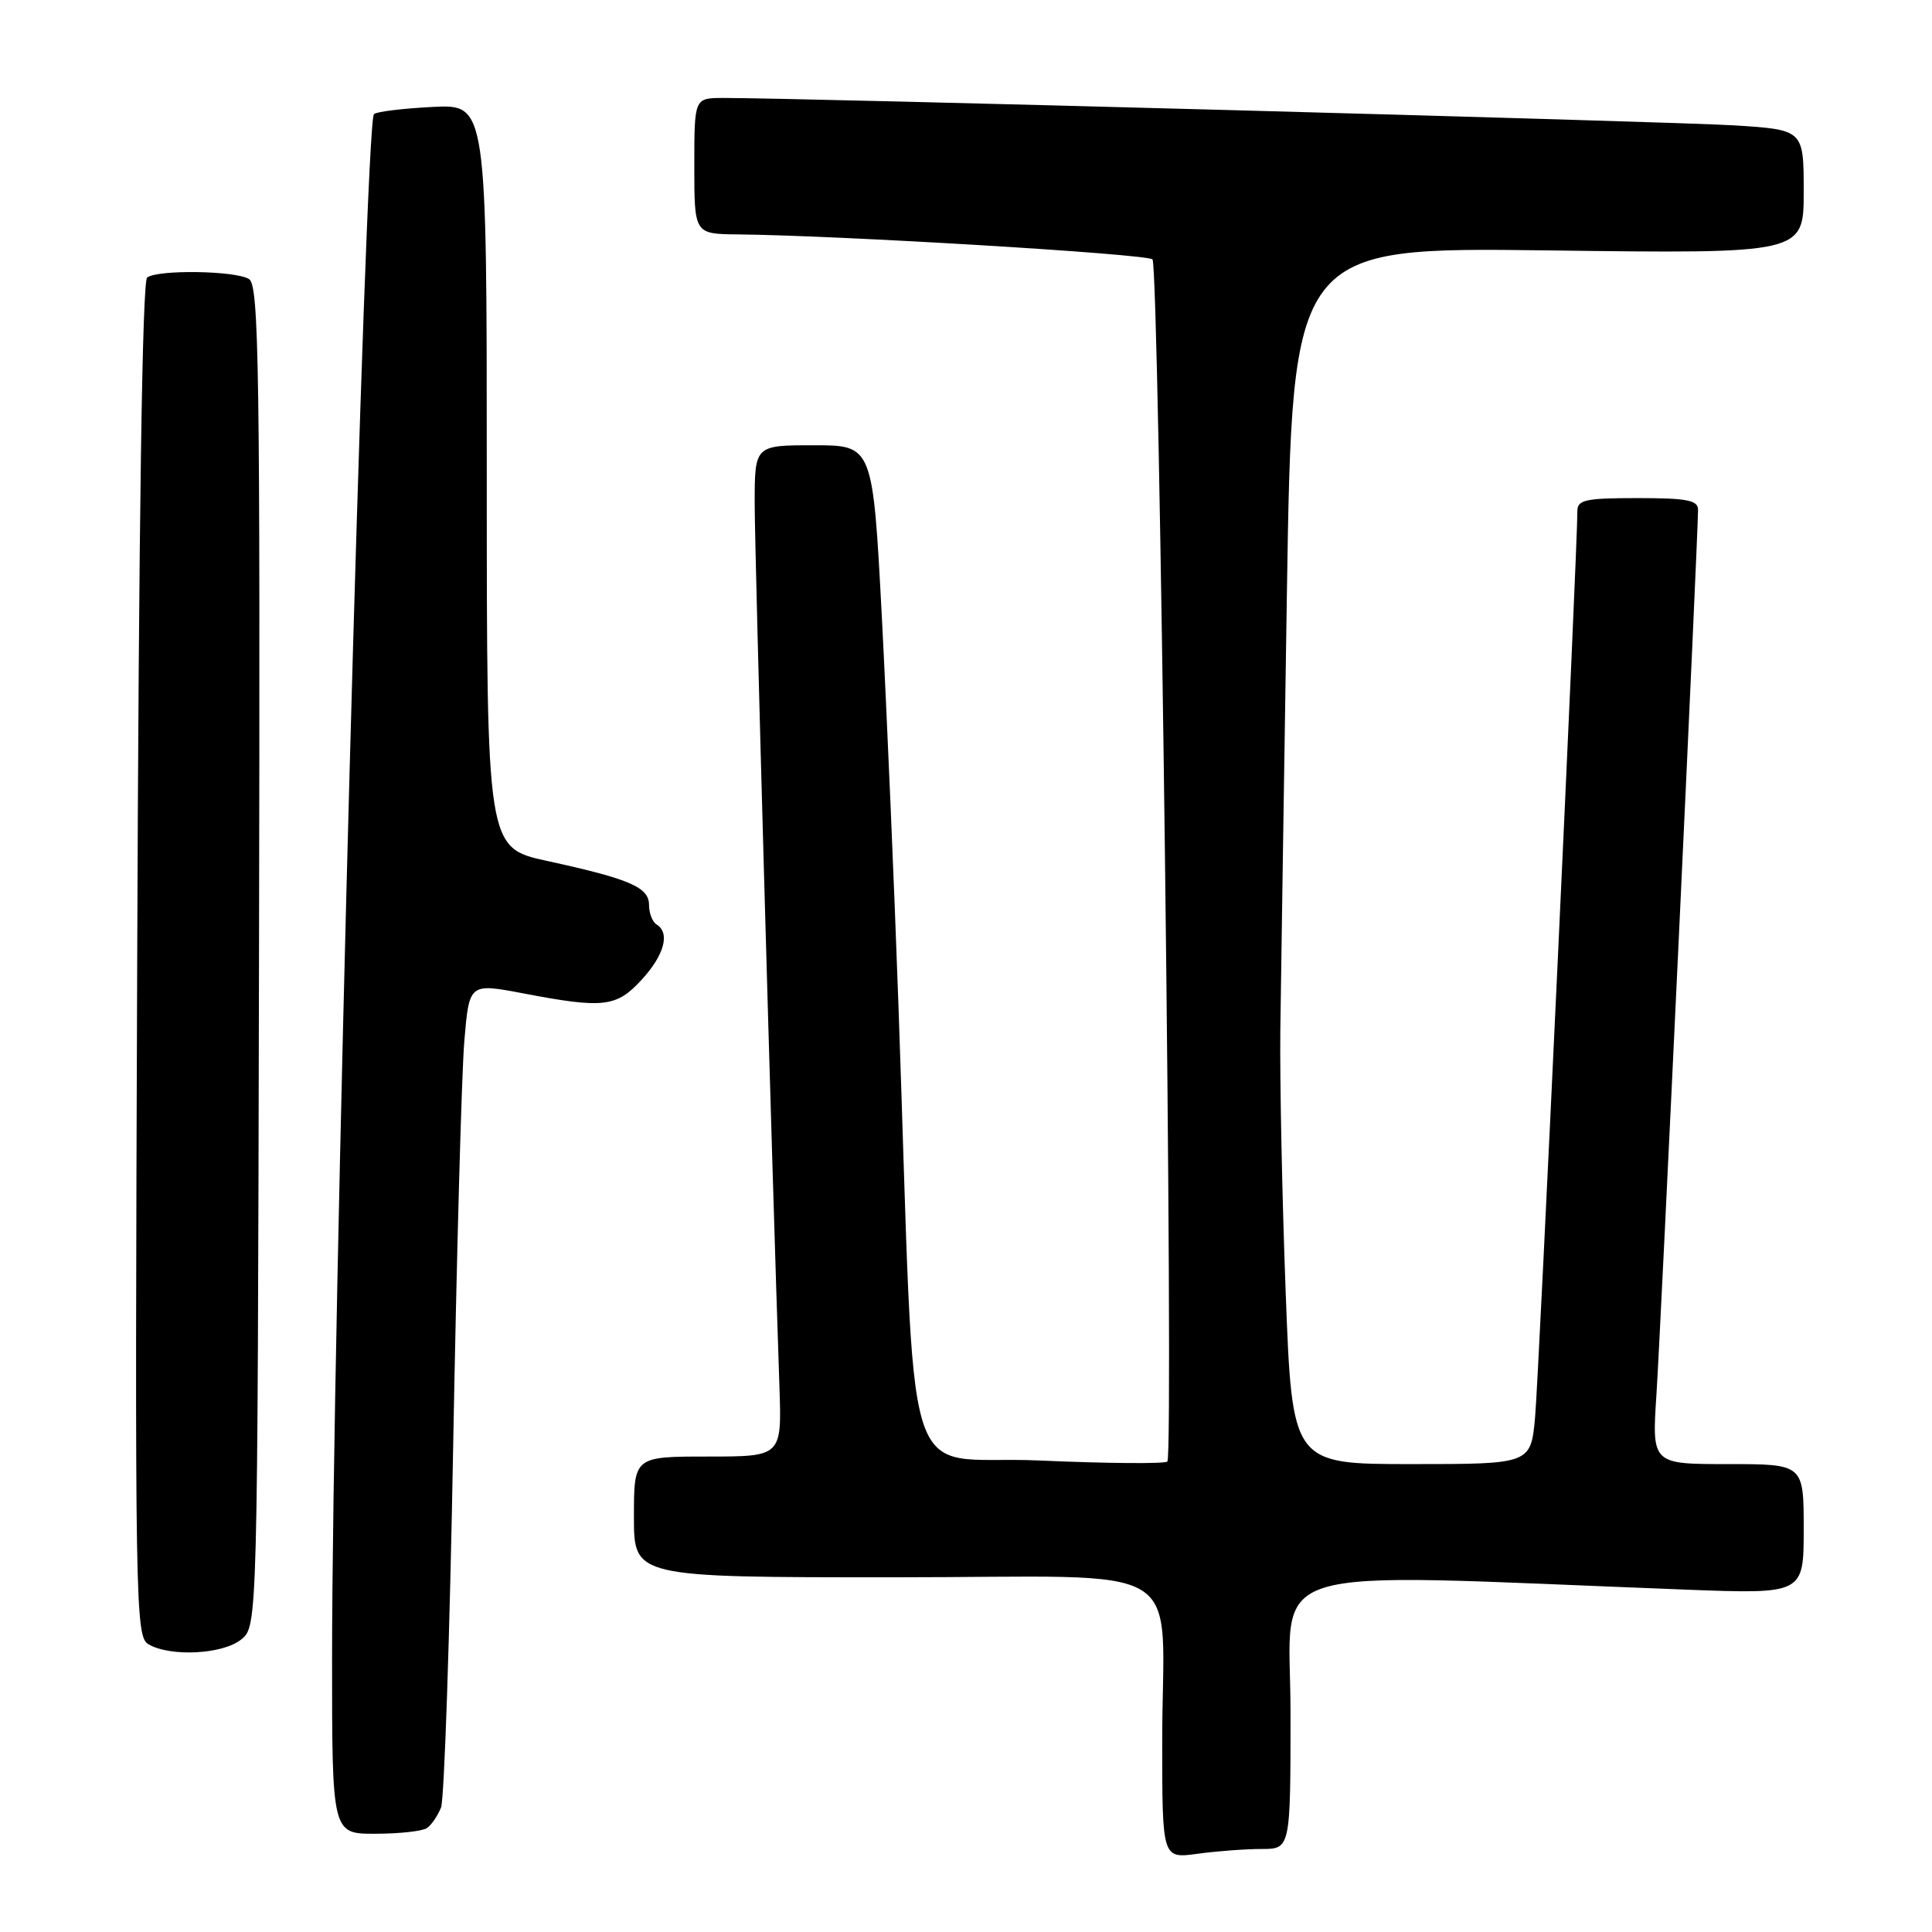 <?xml version="1.0" encoding="UTF-8" standalone="no"?>
<!DOCTYPE svg PUBLIC "-//W3C//DTD SVG 1.1//EN" "http://www.w3.org/Graphics/SVG/1.1/DTD/svg11.dtd" >
<svg xmlns="http://www.w3.org/2000/svg" xmlns:xlink="http://www.w3.org/1999/xlink" version="1.1" viewBox="0 0 256 256">
 <g >
 <path fill="currentColor"
d=" M 167.14 245.00 C 171.00 245.00 171.00 245.00 171.00 226.88 C 171.00 206.72 165.55 208.42 223.25 210.63 C 239.00 211.23 239.00 211.23 239.00 202.61 C 239.00 194.00 239.00 194.00 228.94 194.00 C 218.88 194.00 218.88 194.00 219.49 184.75 C 220.05 176.16 225.00 70.96 225.00 67.54 C 225.00 66.28 223.53 66.00 217.00 66.00 C 210.04 66.00 209.00 66.23 209.01 67.75 C 209.03 72.39 203.90 182.30 203.41 187.75 C 202.84 194.00 202.84 194.00 187.03 194.00 C 171.22 194.00 171.22 194.00 170.36 171.25 C 169.89 158.74 169.57 143.10 169.65 136.50 C 169.74 129.90 170.13 103.86 170.52 78.62 C 171.24 32.75 171.24 32.75 205.12 33.18 C 239.00 33.62 239.00 33.62 239.00 25.40 C 239.00 17.19 239.00 17.19 229.75 16.61 C 221.41 16.10 104.81 12.94 95.75 12.98 C 92.00 13.00 92.00 13.00 92.00 22.00 C 92.00 31.00 92.00 31.00 97.75 31.06 C 111.21 31.19 151.98 33.65 152.71 34.37 C 153.62 35.29 155.57 192.77 154.68 193.66 C 154.35 193.98 146.69 193.92 137.64 193.52 C 119.02 192.70 121.43 200.50 119.06 133.50 C 118.50 117.55 117.50 94.26 116.85 81.75 C 115.65 59.00 115.65 59.00 107.83 59.00 C 100.00 59.00 100.00 59.00 100.00 66.75 C 100.00 73.31 102.26 154.06 103.28 183.75 C 103.59 193.00 103.59 193.00 93.80 193.00 C 84.00 193.00 84.00 193.00 84.00 201.00 C 84.00 209.00 84.00 209.00 118.38 209.00 C 158.48 209.00 154.00 206.26 154.00 230.76 C 154.00 246.27 154.00 246.27 158.64 245.64 C 161.19 245.29 165.02 245.00 167.14 245.00 Z  M 56.57 242.23 C 57.16 241.83 58.00 240.60 58.44 239.50 C 58.87 238.40 59.60 216.80 60.05 191.50 C 60.51 166.20 61.17 142.07 61.53 137.88 C 62.18 130.27 62.18 130.27 69.34 131.63 C 80.00 133.66 81.69 133.47 85.06 129.78 C 88.04 126.51 88.81 123.62 87.00 122.50 C 86.45 122.16 86.00 121.00 86.00 119.92 C 86.00 117.56 83.46 116.47 72.50 114.08 C 64.50 112.34 64.50 112.34 64.50 63.07 C 64.50 13.81 64.50 13.81 57.32 14.17 C 53.37 14.37 49.87 14.80 49.55 15.12 C 48.36 16.30 44.01 177.05 44.00 219.75 C 44.00 243.00 44.00 243.00 49.75 242.98 C 52.91 242.98 55.98 242.64 56.57 242.23 Z  M 31.96 217.24 C 34.13 215.47 34.13 215.47 34.32 126.70 C 34.48 48.75 34.32 37.81 33.00 36.98 C 31.24 35.86 20.95 35.70 19.50 36.77 C 18.85 37.24 18.39 68.92 18.18 127.16 C 17.86 213.08 17.93 216.86 19.68 217.88 C 22.59 219.57 29.52 219.21 31.96 217.24 Z "/>
</g>
</svg>